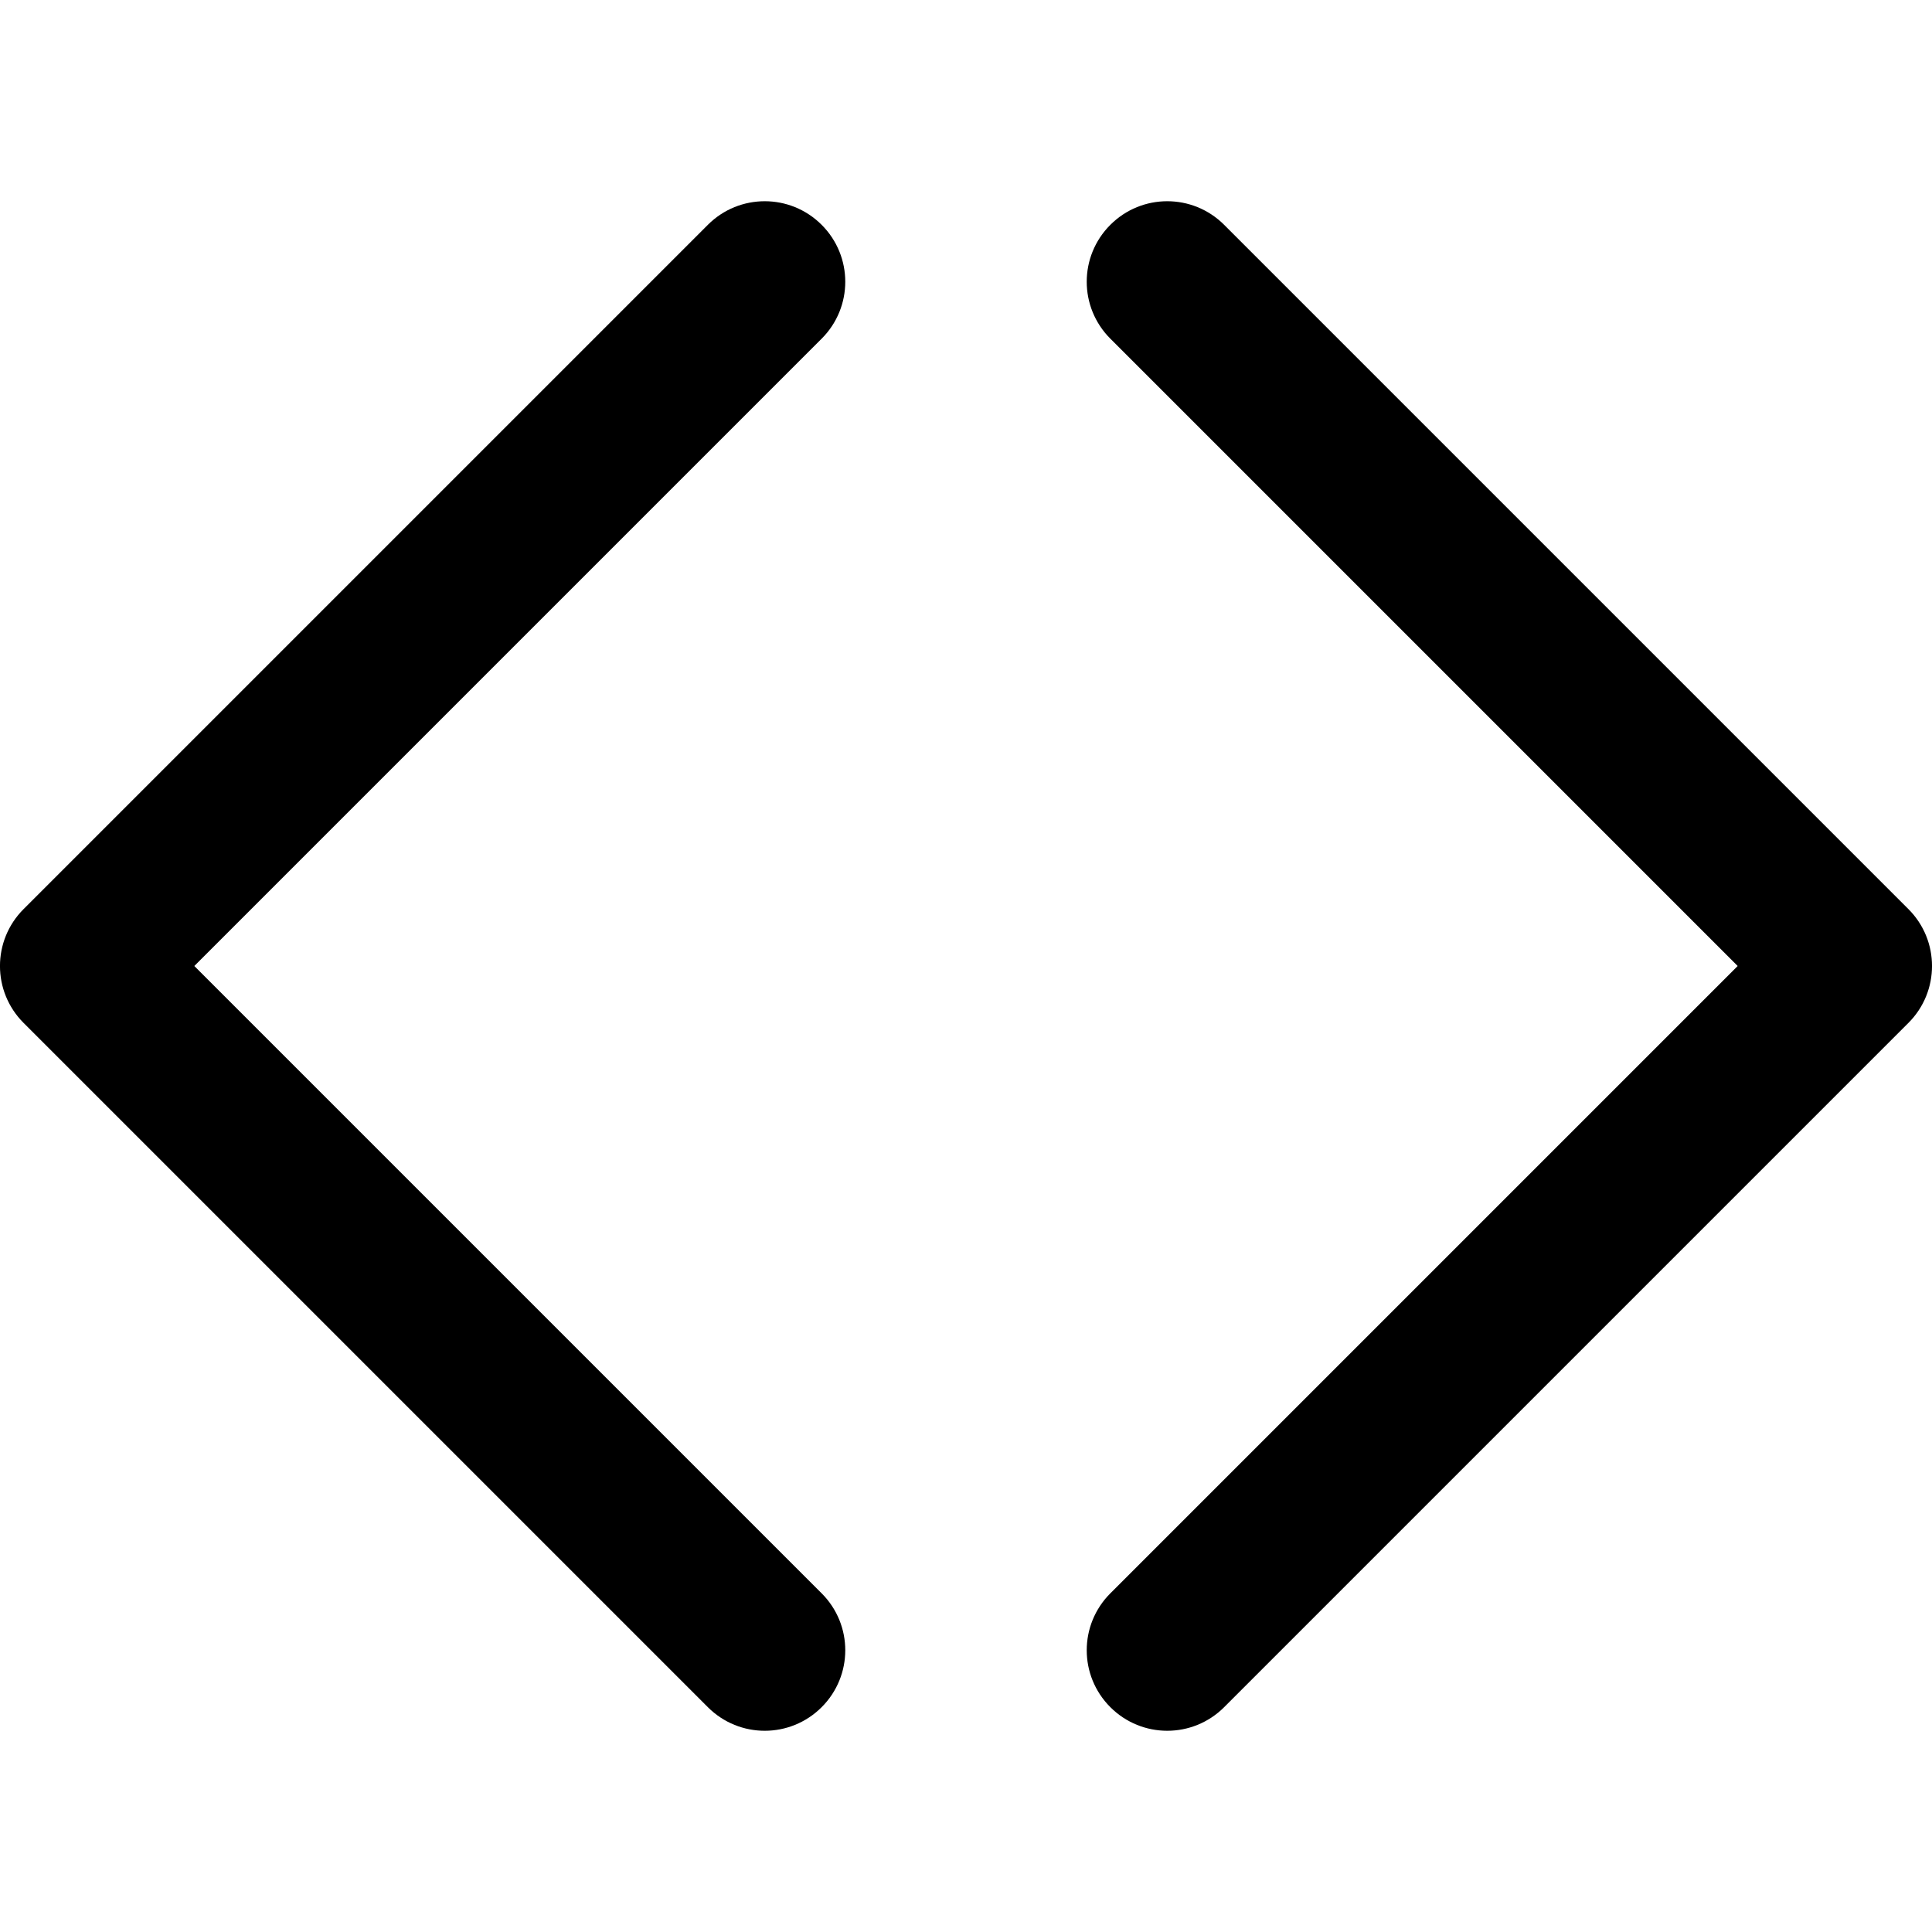<?xml version="1.0" encoding="utf-8"?>
<!-- Generator: Adobe Illustrator 19.2.1, SVG Export Plug-In . SVG Version: 6.00 Build 0)  -->
<svg version="1.1" xmlns="http://www.w3.org/2000/svg" xmlns:xlink="http://www.w3.org/1999/xlink" x="0px" y="0px" width="24px"
	 height="24px" viewBox="0 0 24 24" enable-background="new 0 0 24 24" xml:space="preserve">
<g id="Filled_Icon">
	<g>
		<path d="M10.207,2.793c-0.391-0.391-1.023-0.391-1.414,0l-8.5,8.5c-0.391,0.391-0.391,1.023,0,1.414l8.5,8.5
			c0.391,0.391,1.023,0.391,1.414,0c0.391-0.391,0.391-1.023,0-1.414L2.414,12l7.793-7.793C10.598,3.816,10.598,3.184,10.207,2.793z
			"/>
		<path d="M23.707,11.293l-8.5-8.5c-0.391-0.391-1.023-0.391-1.414,0c-0.391,0.391-0.391,1.023,0,1.414L21.586,12l-7.793,7.793
			c-0.391,0.391-0.391,1.023,0,1.414c0.391,0.391,1.023,0.391,1.414,0l8.5-8.5C24.098,12.316,24.098,11.684,23.707,11.293z"/>
	</g>
</g>
<g id="Invisible_Shape">
	<rect fill="none" width="24" height="24"/>
</g>
</svg>
